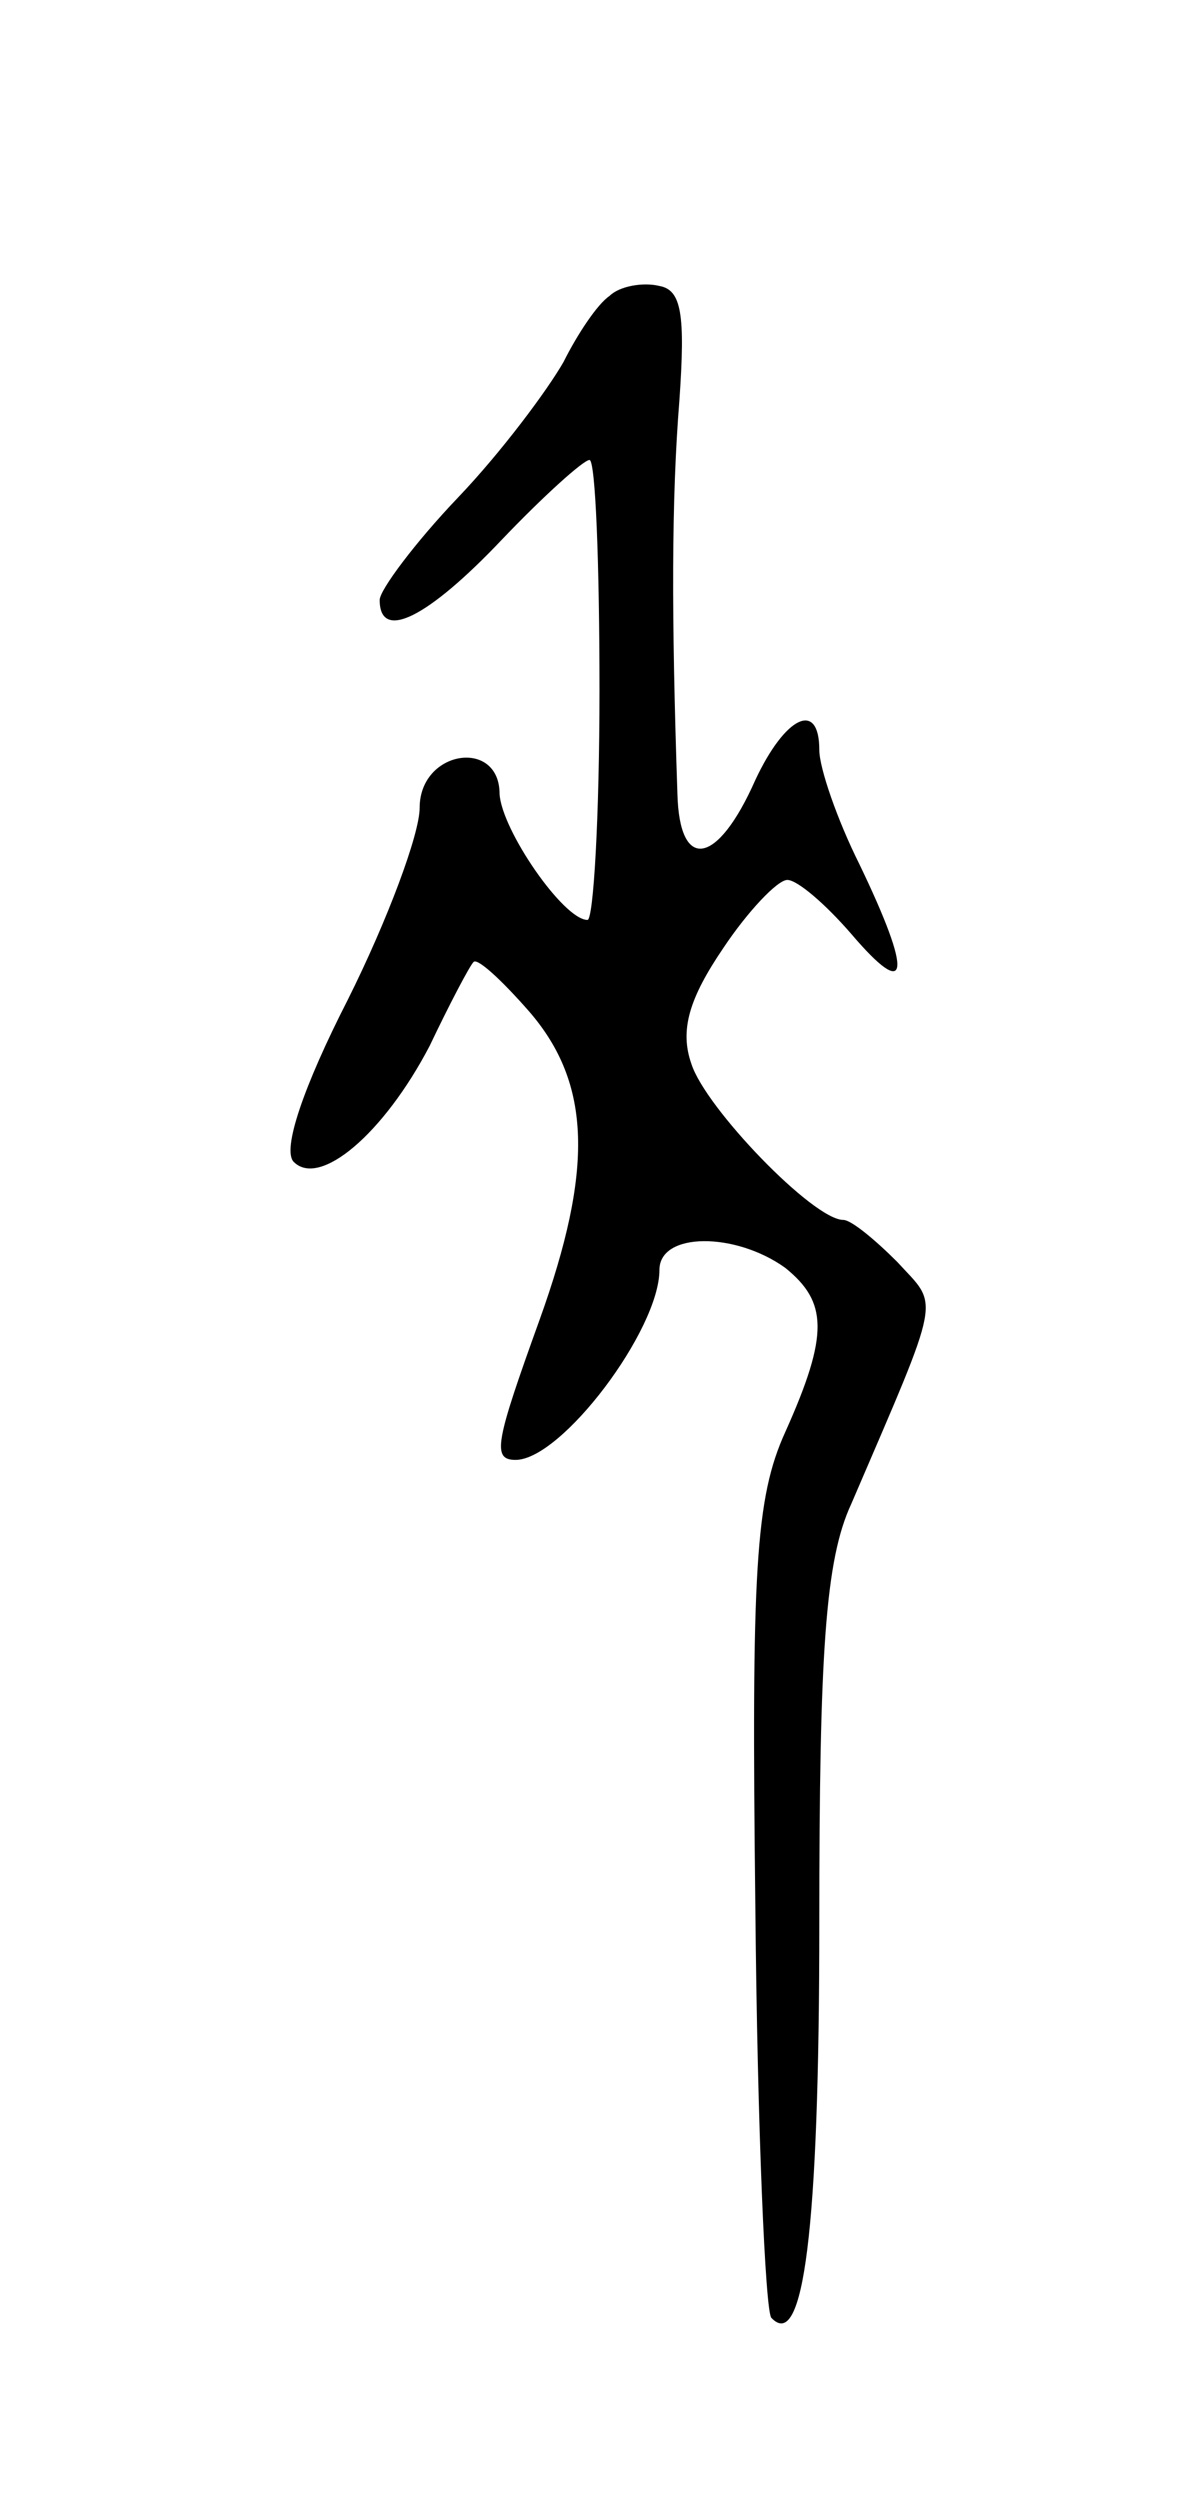 <svg version="1.0" xmlns="http://www.w3.org/2000/svg"
 width="59pt" height="125pt" viewBox="0 0 59 125"
 preserveAspectRatio="xMidYMid meet">
<g transform="translate(0,125) scale(0.1,-0.1)"
fill="#000000" stroke="none">
<path d="M305 1102 c-6 -4 -16 -19 -23 -33 -8 -14 -31 -45 -53 -68 -21 -22
-39 -46 -39 -51 0 -21 24 -9 61 30 21 22 41 40 44 40 3 0 5 -52 5 -115 0 -63
-3 -115 -6 -115 -12 0 -43 45 -44 63 0 28 -40 22 -40 -7 0 -13 -16 -56 -36
-96 -22 -43 -33 -75 -27 -81 13 -13 45 14 68 58 10 21 20 40 22 42 2 2 14 -9
28 -25 31 -36 32 -79 5 -154 -22 -61 -24 -70 -12 -70 23 0 72 65 72 95 0 19
38 19 63 1 21 -17 22 -33 0 -82 -15 -33 -17 -69 -15 -238 1 -110 5 -202 8
-205 16 -17 24 43 24 197 0 136 3 182 16 210 46 107 44 98 23 121 -11 11 -23
21 -27 21 -15 0 -69 56 -76 78 -6 17 -1 33 16 58 12 18 27 34 32 34 5 0 19
-12 32 -27 29 -34 31 -21 4 35 -11 22 -20 48 -20 57 0 25 -17 17 -32 -15 -19
-43 -38 -46 -39 -7 -3 89 -3 147 1 197 3 43 1 55 -10 57 -8 2 -20 0 -25 -5z"/>
</g>
</svg>
